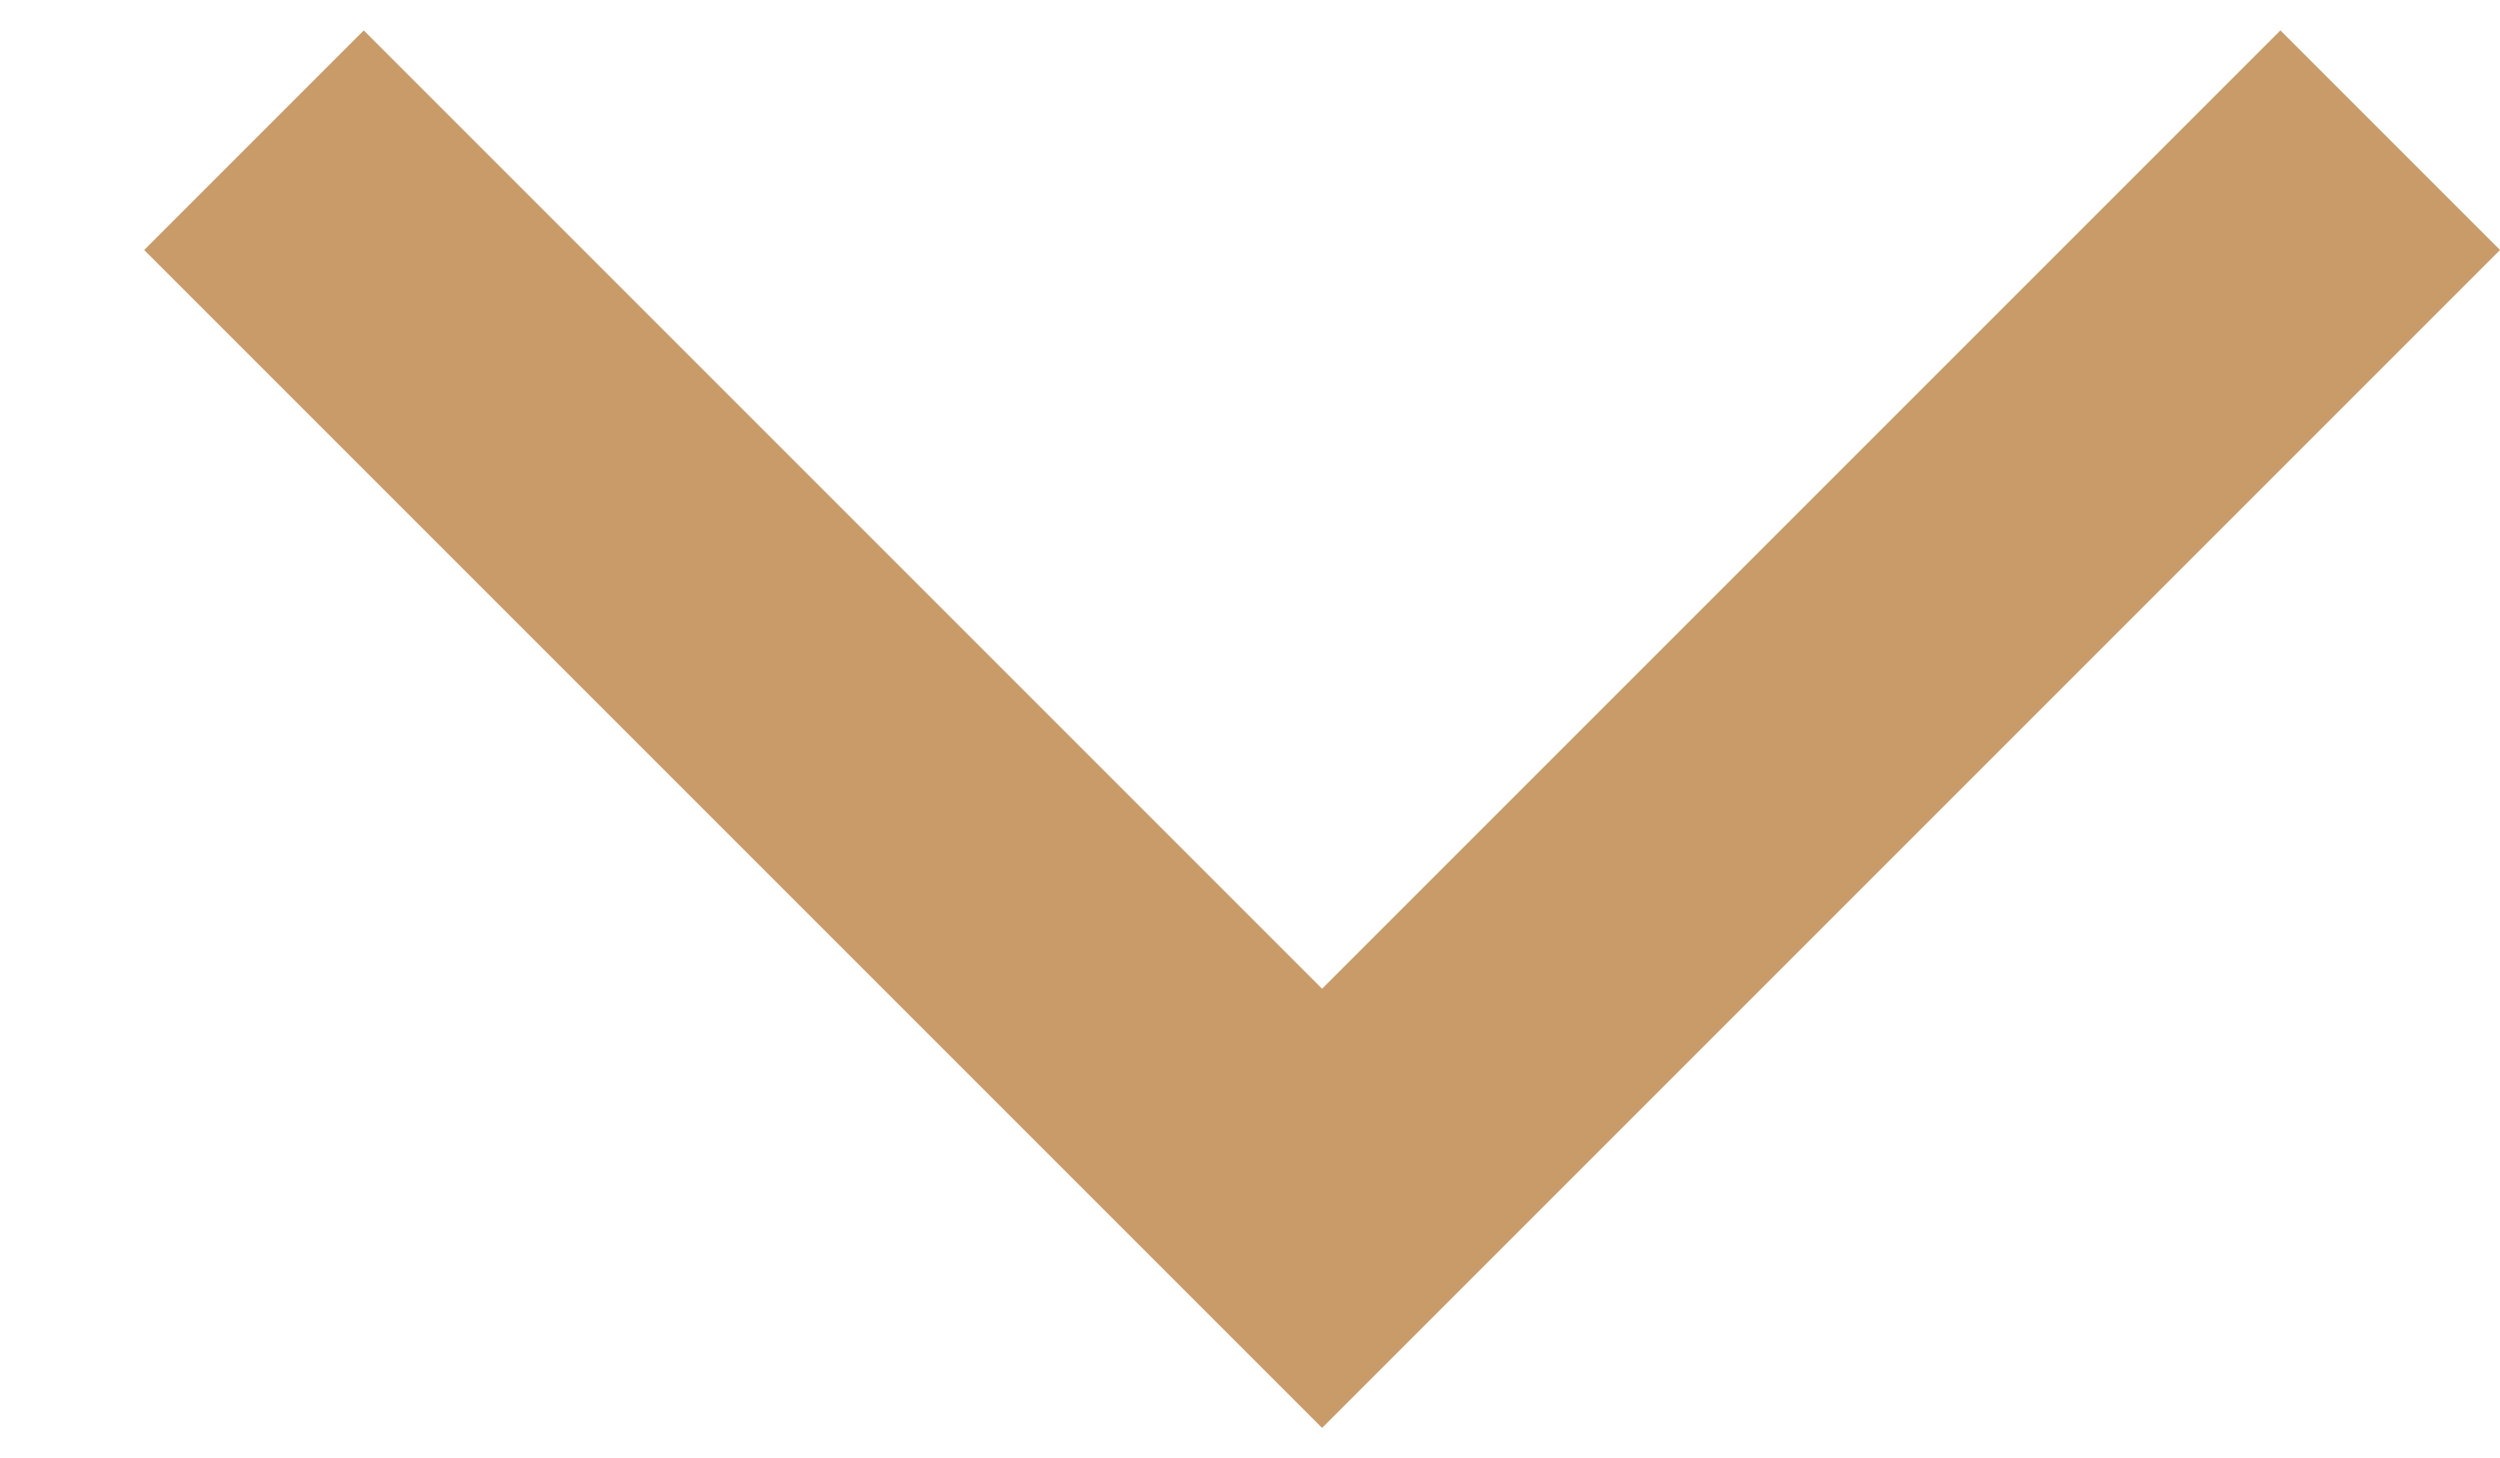<svg width="12" height="7" viewBox="0 0 12 7" fill="none" xmlns="http://www.w3.org/2000/svg">
<path d="M6.346 6.854L0.692 1.2L1.746 0.146L6.346 4.746L10.946 0.146L12 1.2L6.346 6.854Z" fill="#C99B69"/>
</svg>
